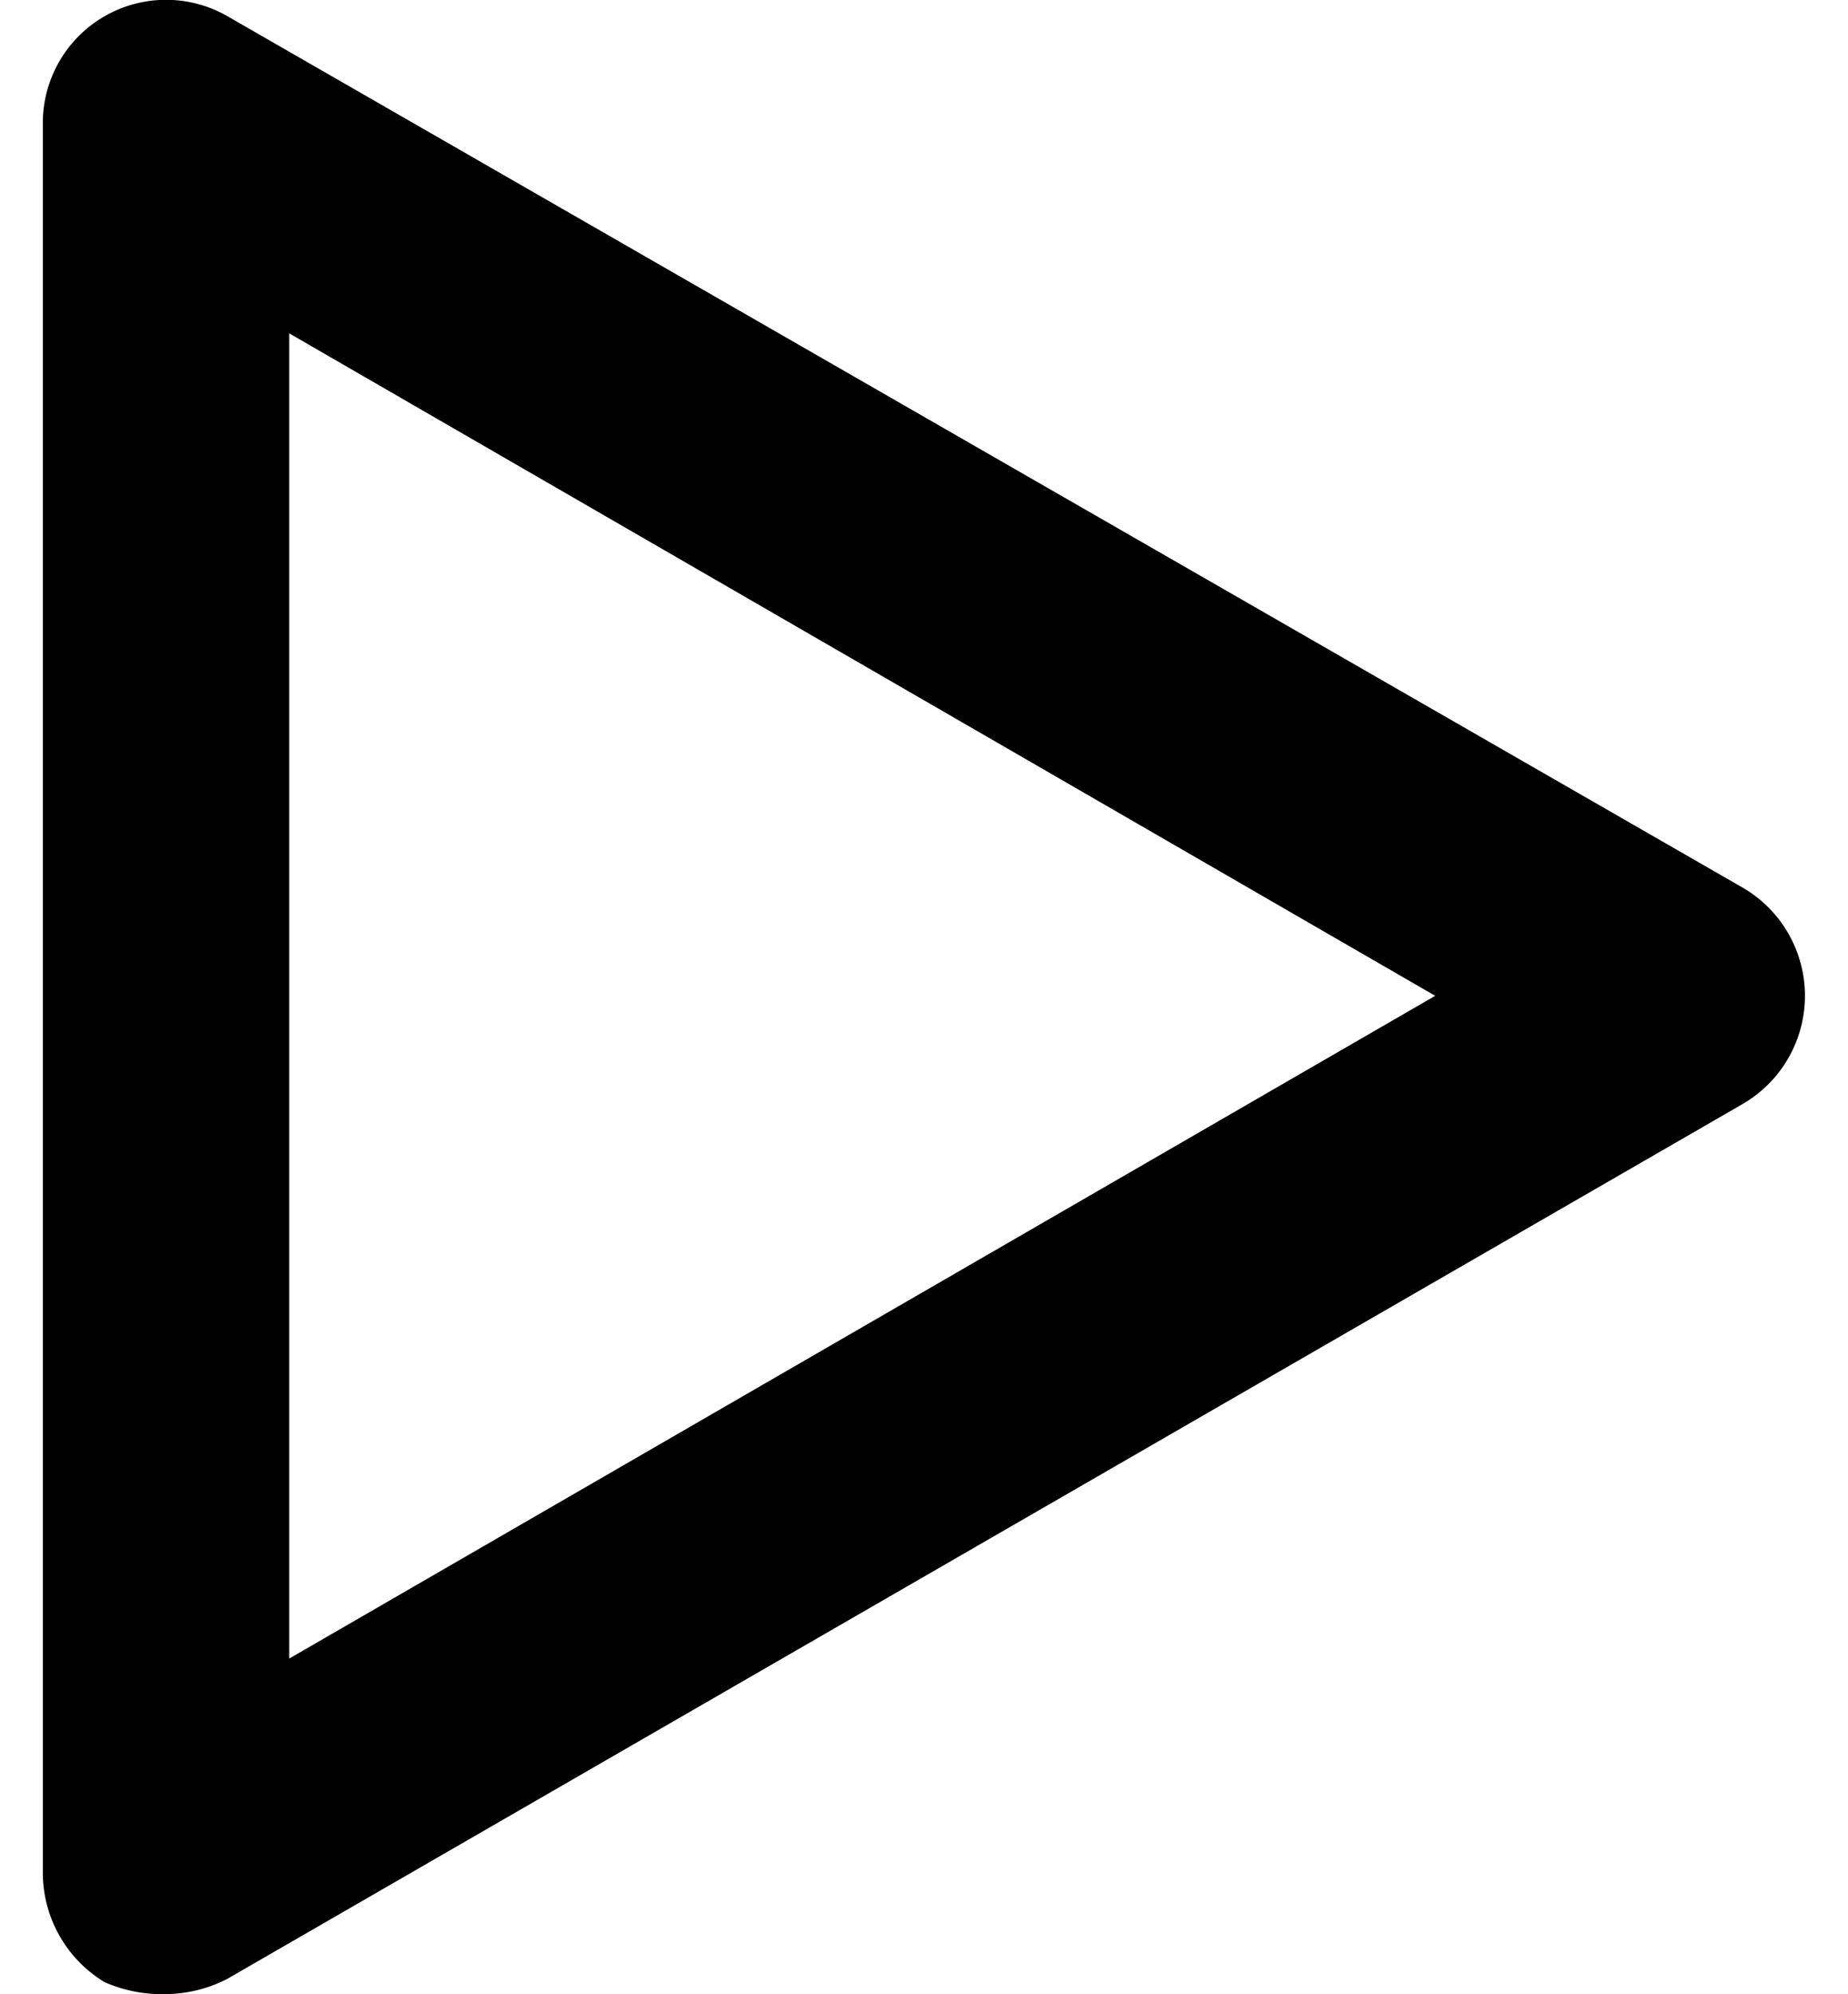 <svg id="Layer_1" data-name="Layer 1" xmlns="http://www.w3.org/2000/svg" viewBox="0 0 59.99 64.72"><path d="M5.39,64.72a4.42,4.42,0,0,0,2-.5l49.2-28.4a4.06,4.06,0,0,0,0-7L7.39.53a4,4,0,0,0-6,3.5v56.8a4.16,4.16,0,0,0,2,3.5A4.61,4.61,0,0,0,5.39,64.72Zm4-53.9,37.2,21.5L9.39,53.83Z"/></svg>